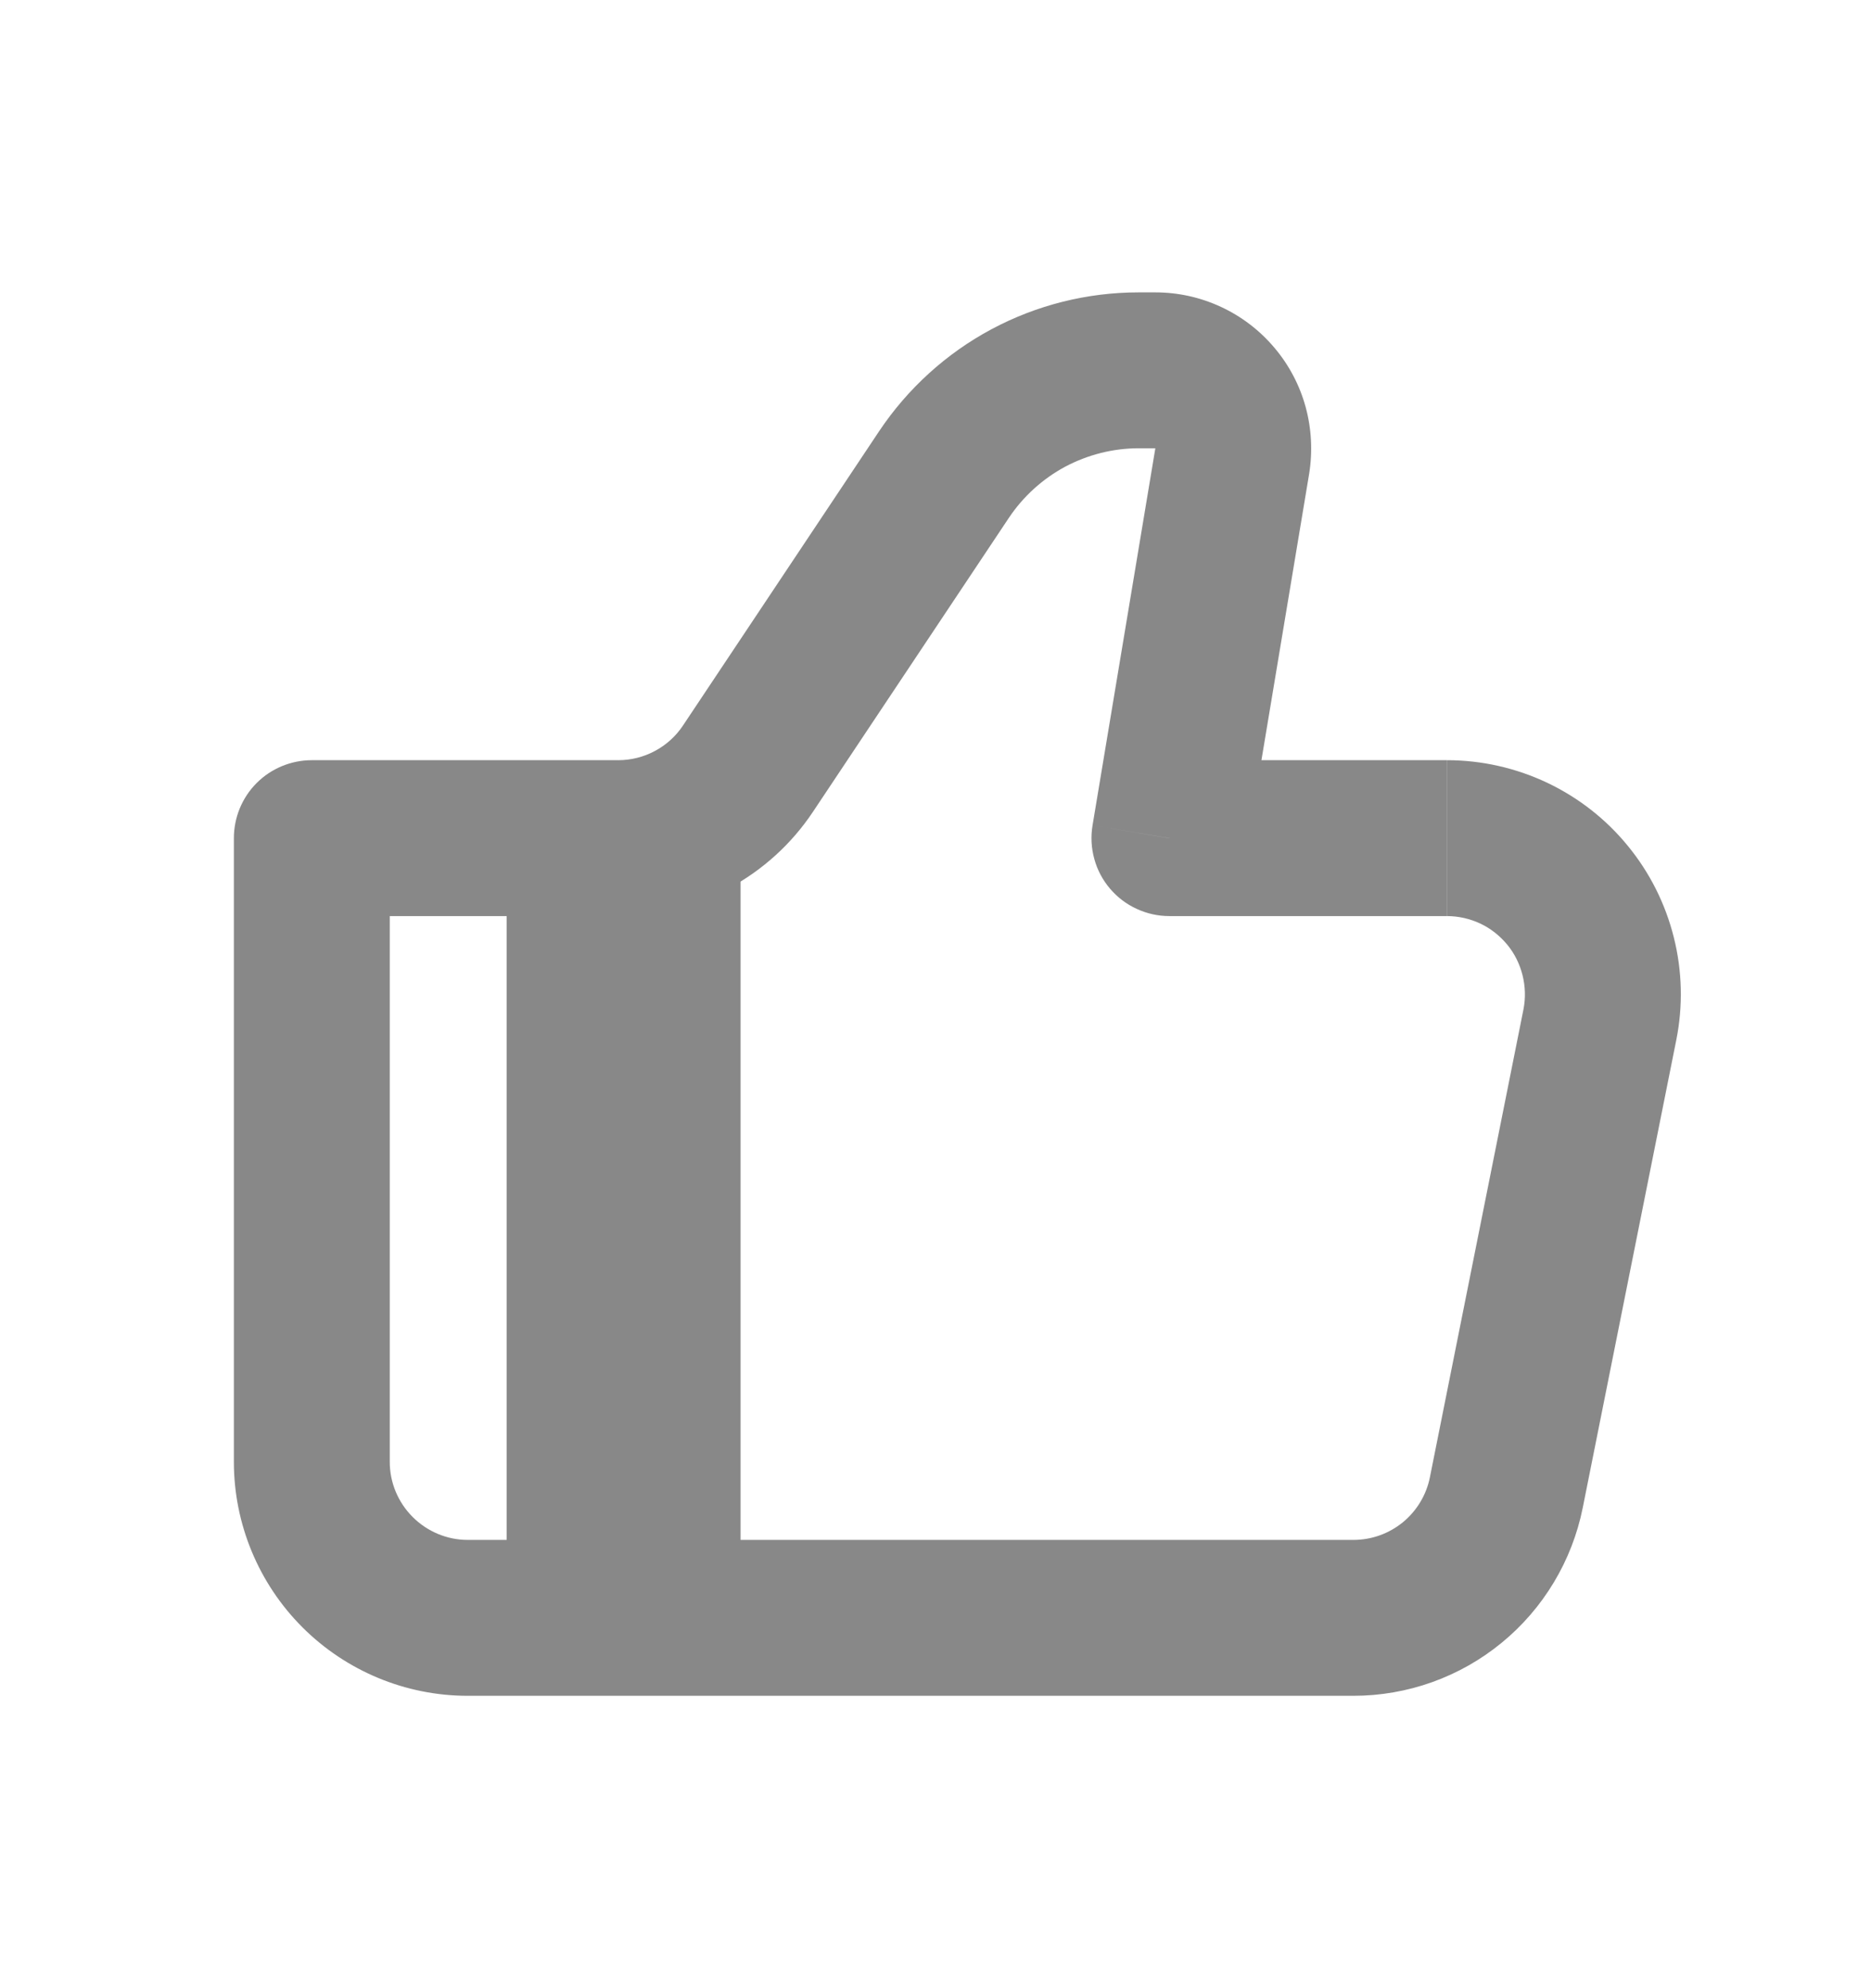 <svg width="16" height="17" viewBox="0 0 16 17" fill="none" xmlns="http://www.w3.org/2000/svg">
<path d="M10 7.167L9.343 7.057C9.327 7.153 9.332 7.251 9.358 7.344C9.383 7.437 9.429 7.524 9.492 7.598C9.554 7.671 9.632 7.731 9.72 7.771C9.808 7.812 9.903 7.833 10 7.833V7.167ZM2.667 7.167V6.5C2.49 6.5 2.32 6.57 2.195 6.695C2.07 6.82 2 6.99 2 7.167H2.667ZM4 14.5H11.573V13.167H4V14.5ZM12.373 6.5H10V7.833H12.373V6.5ZM10.658 7.276L11.195 4.053L9.88 3.833L9.343 7.057L10.658 7.276ZM9.88 2.5H9.737V3.833H9.88V2.5ZM7.518 3.687L5.841 6.203L6.951 6.943L8.628 4.427L7.518 3.687ZM5.287 6.5H2.667V7.833H5.287V6.5ZM2 7.167V12.5H3.333V7.167H2ZM13.535 12.892L14.335 8.892L13.028 8.631L12.228 12.631L13.535 12.892ZM5.841 6.203C5.78 6.295 5.698 6.369 5.601 6.421C5.504 6.473 5.396 6.5 5.287 6.5V7.833C5.616 7.833 5.94 7.752 6.23 7.597C6.521 7.441 6.768 7.217 6.951 6.943L5.841 6.203V6.203ZM11.195 4.053C11.226 3.862 11.216 3.666 11.165 3.479C11.114 3.293 11.022 3.119 10.897 2.972C10.772 2.824 10.616 2.705 10.441 2.624C10.265 2.542 10.074 2.5 9.88 2.5V3.833L11.195 4.053ZM12.373 7.833C12.472 7.833 12.569 7.855 12.659 7.897C12.748 7.939 12.826 8.001 12.889 8.077C12.952 8.153 12.996 8.243 13.02 8.338C13.044 8.434 13.047 8.534 13.028 8.631L14.335 8.892C14.393 8.602 14.386 8.303 14.314 8.016C14.242 7.728 14.108 7.461 13.92 7.232C13.733 7.003 13.497 6.819 13.229 6.692C12.962 6.566 12.67 6.5 12.374 6.5V7.833H12.373ZM11.573 14.5C12.036 14.5 12.484 14.34 12.841 14.047C13.199 13.754 13.444 13.345 13.535 12.892L12.228 12.631C12.198 12.782 12.116 12.918 11.997 13.016C11.877 13.114 11.728 13.167 11.573 13.167V14.5ZM9.737 2.5C9.298 2.5 8.866 2.608 8.479 2.815C8.092 3.022 7.762 3.322 7.518 3.687L8.628 4.427C8.75 4.245 8.915 4.095 9.108 3.991C9.302 3.888 9.518 3.833 9.737 3.833V2.5ZM4 13.167C3.823 13.167 3.654 13.096 3.529 12.971C3.404 12.846 3.333 12.677 3.333 12.5H2C2 13.03 2.211 13.539 2.586 13.914C2.961 14.289 3.47 14.5 4 14.5V13.167Z" fill="#888888"/>
<path d="M5.333 7.167V13.834" stroke="#888888" stroke-width="2"/>
</svg>
